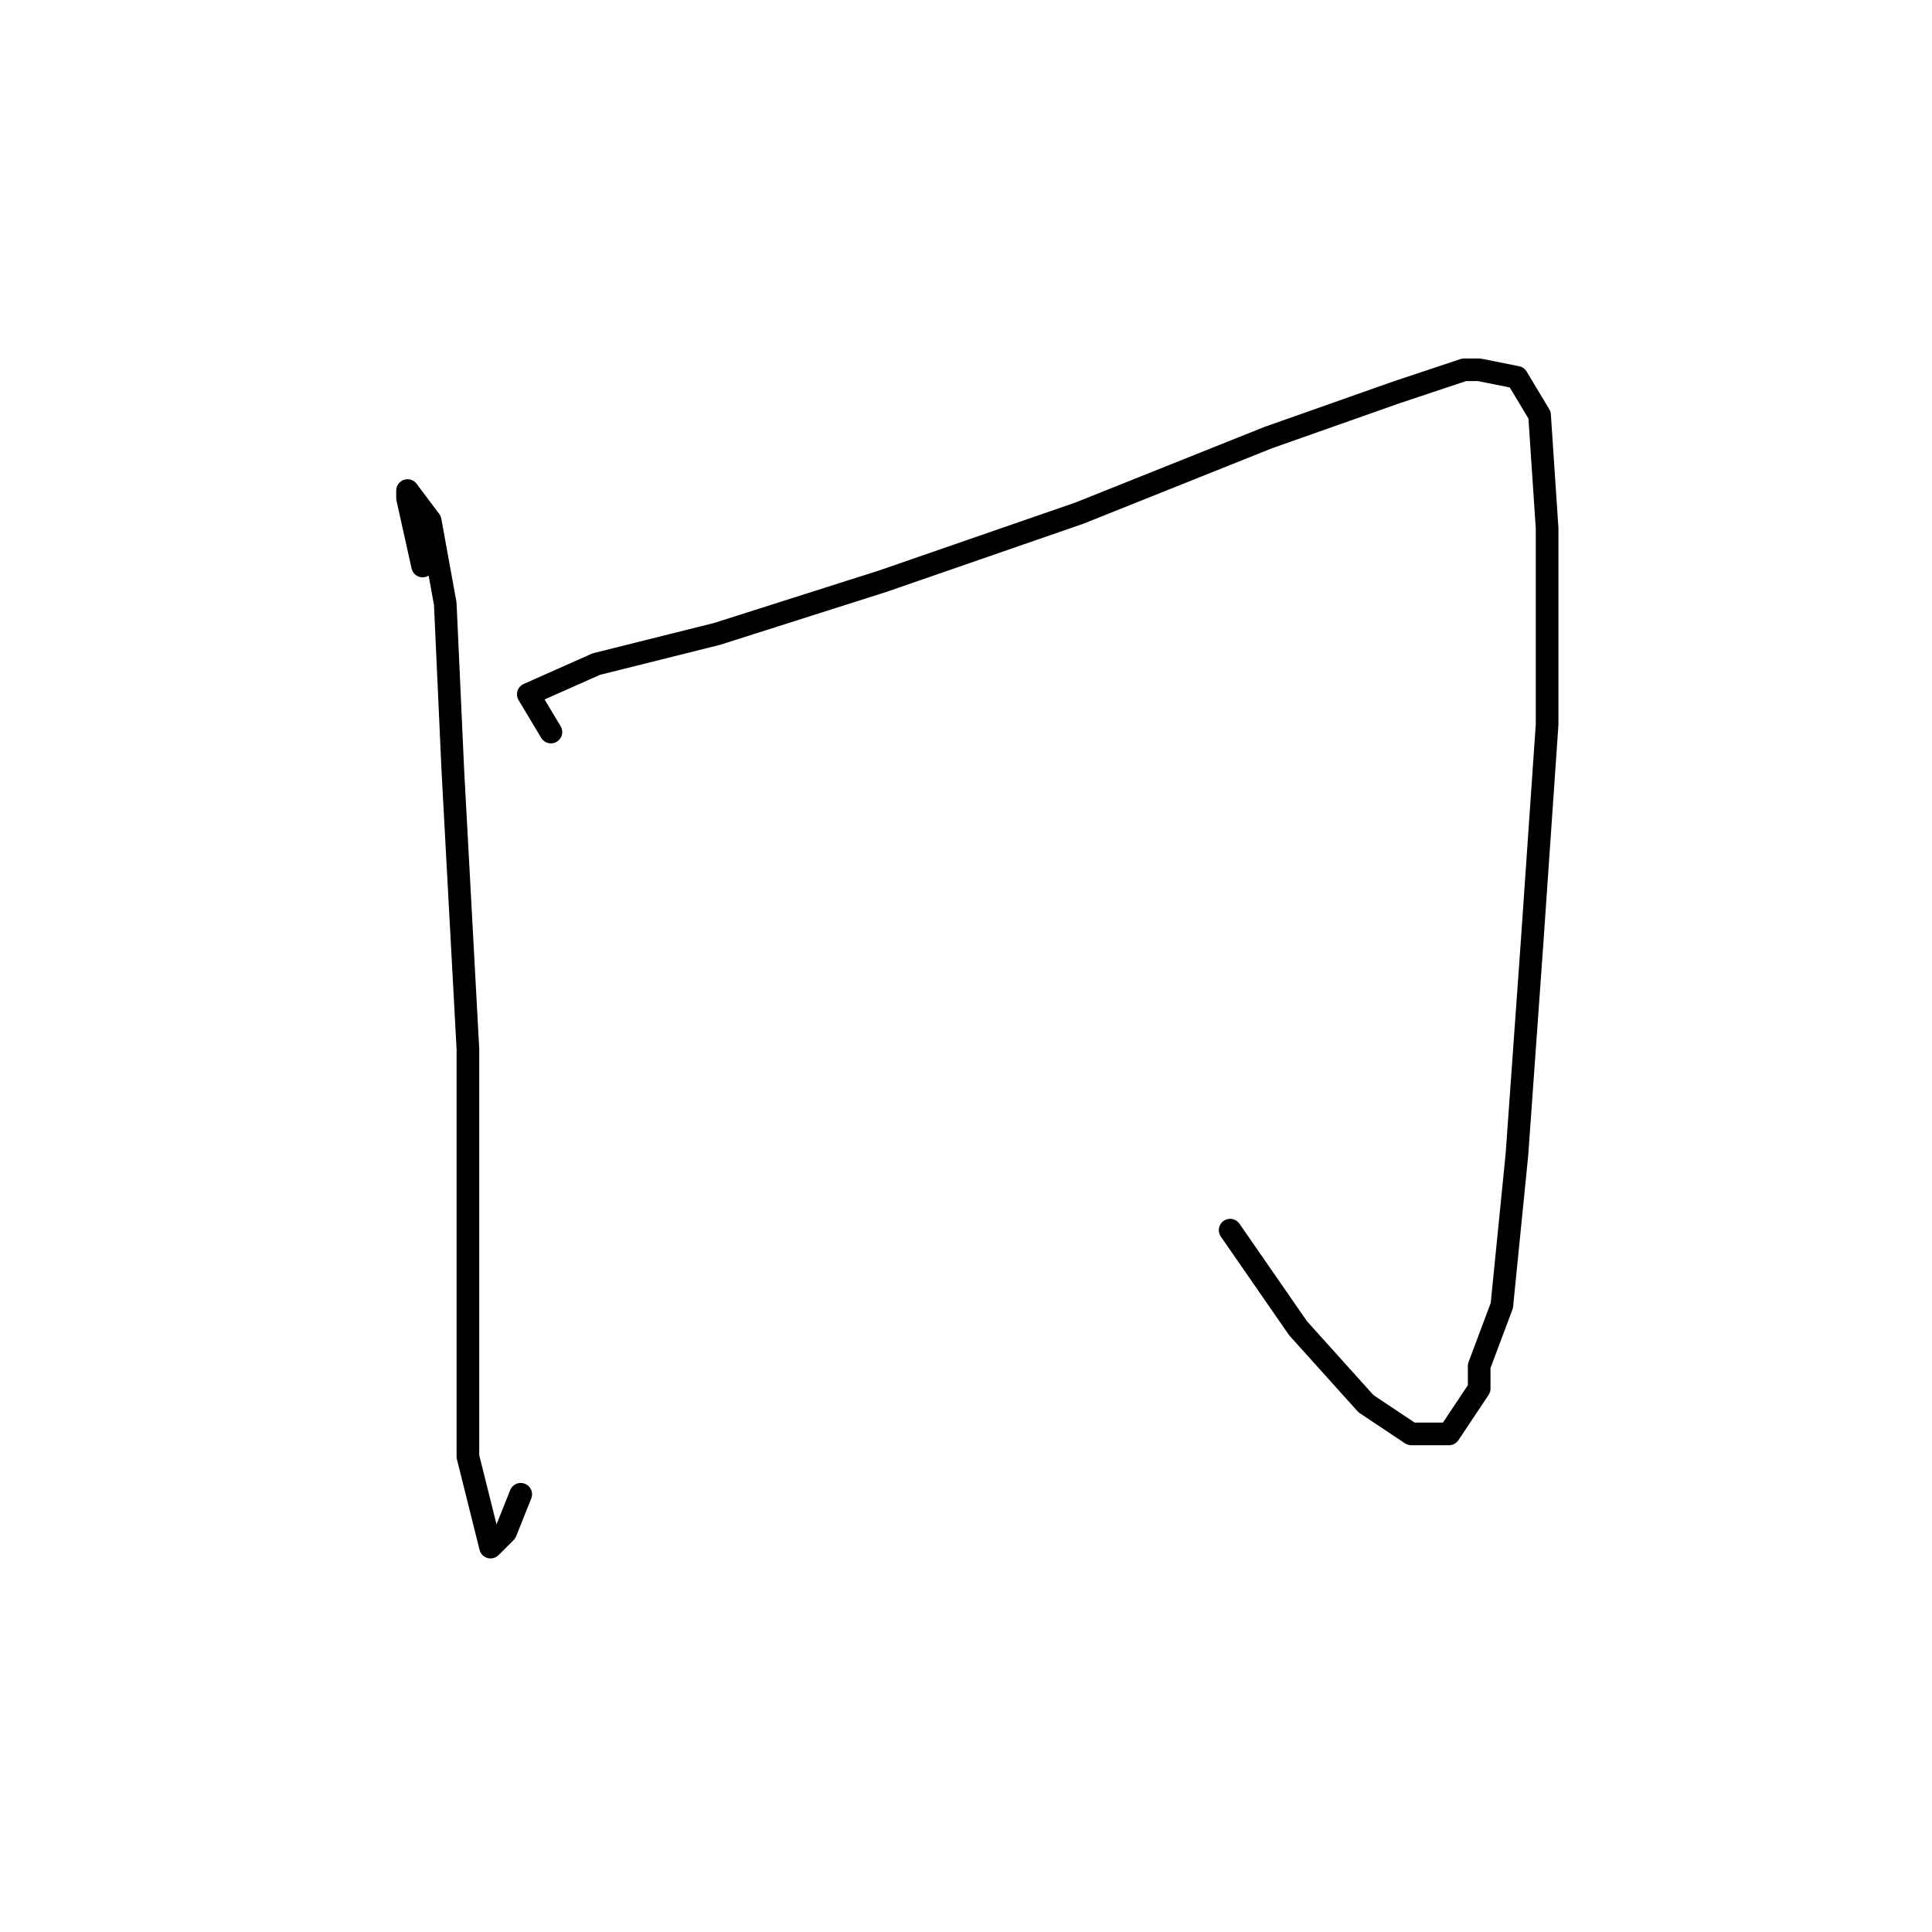 <?xml version="1.0" standalone="no"?>
    <svg width="256" height="256" xmlns="http://www.w3.org/2000/svg" version="1.1">
    <polyline stroke="black" stroke-width="3" stroke-linecap="round" fill="transparent" stroke-linejoin="round" points="56 75 54 66 54 65 57 69 59 80 60 102 62 139 62 175 62 193 64 201 65 205 67 203 69 198 69 198 " />
        <polyline stroke="black" stroke-width="3" stroke-linecap="round" fill="transparent" stroke-linejoin="round" points="73 97 70 92 79 88 95 84 117 77 143 68 168 58 185 52 194 49 196 49 201 50 204 55 205 70 205 96 203 125 201 153 199 173 196 181 196 184 192 190 187 190 181 186 172 176 163 163 163 163 " />
        </svg>